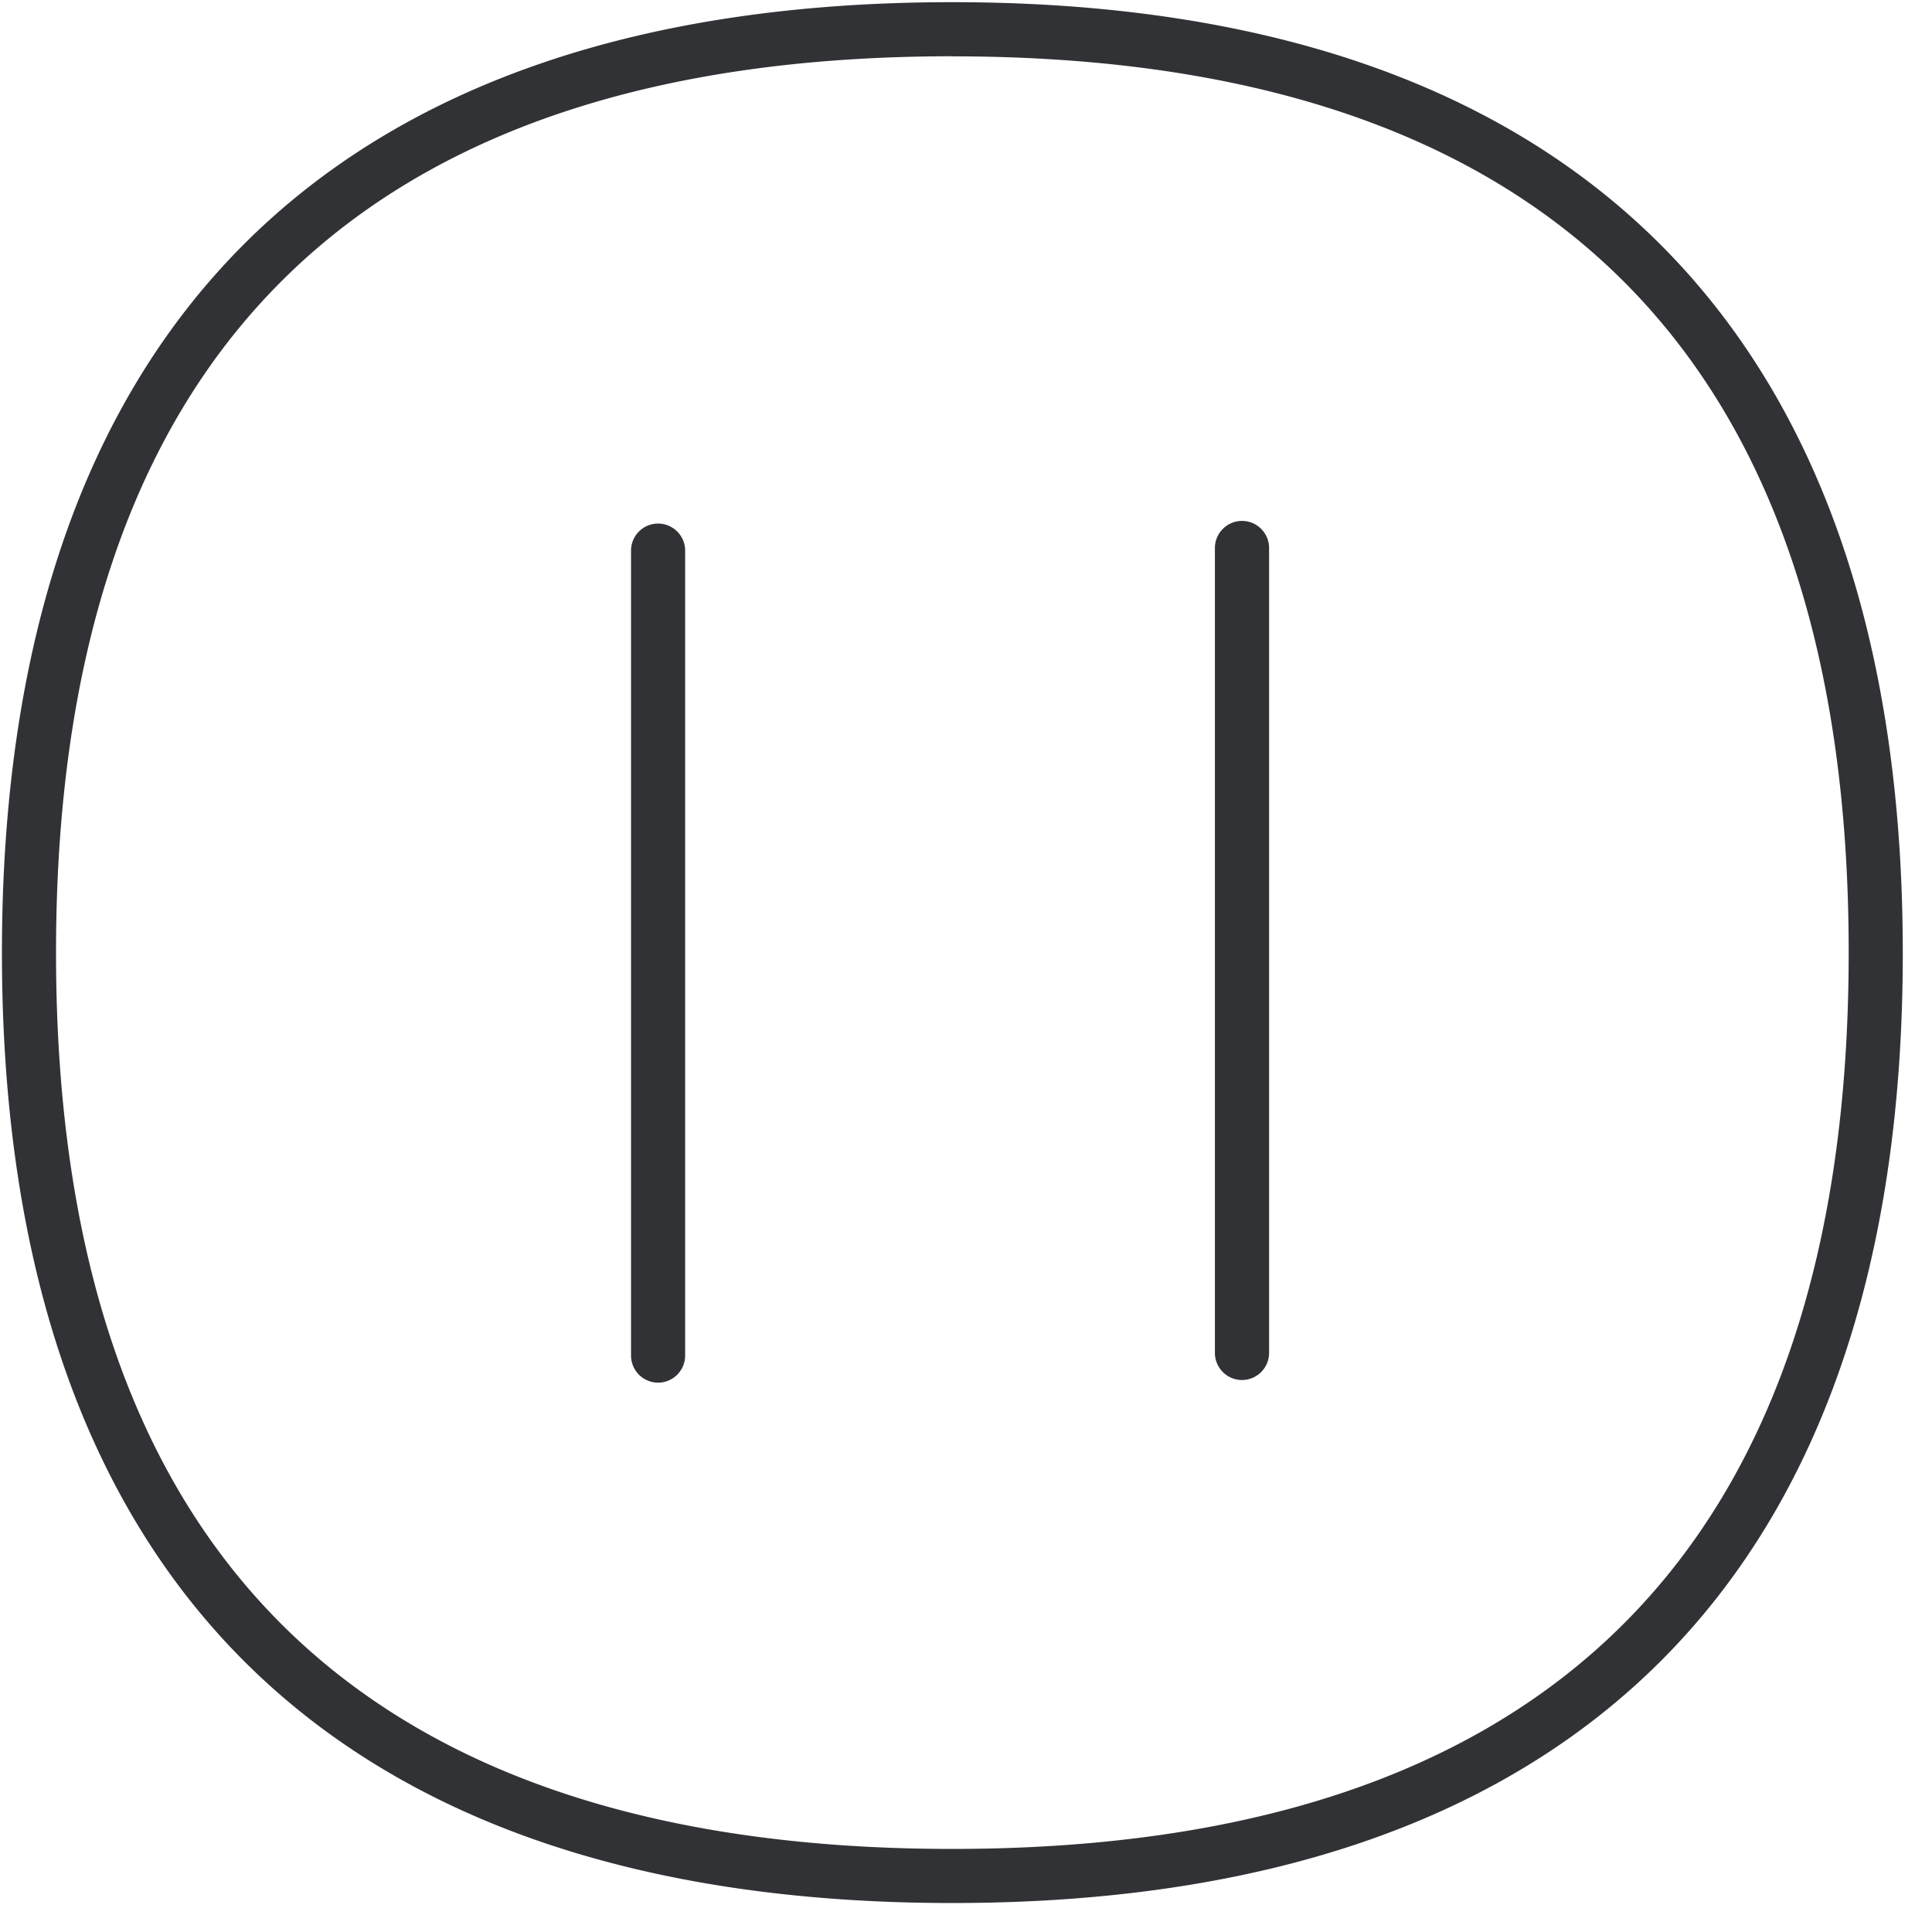 <svg width="24" height="24" viewBox="0 0 24 24" xmlns="http://www.w3.org/2000/svg"><path d="M11.829.027c3.768 0 6.689.975 8.685 2.9 2.07 1.997 3.123 4.996 3.123 8.908.003 7.721-4.08 11.805-11.808 11.805C4.108 23.64.024 19.56.024 11.835.024 4.111 4.104.027 11.829.027zm0 .672C4.444.7.696 4.447.696 11.835c0 7.385 3.744 11.133 11.133 11.133 7.391 0 11.136-3.744 11.136-11.133C22.968 4.444 19.22.7 11.829.7zM8.175 6.504c.185 0 .336.151.336.336v10a.337.337 0 01-.336.336.337.337 0 01-.336-.336v-10c0-.185.15-.336.336-.336zm7.254-.033c.184 0 .336.15.336.336v10a.337.337 0 01-.336.336.337.337 0 01-.337-.336v-10c0-.185.152-.336.337-.336z" fill="#313235" fill-rule="nonzero"/></svg>